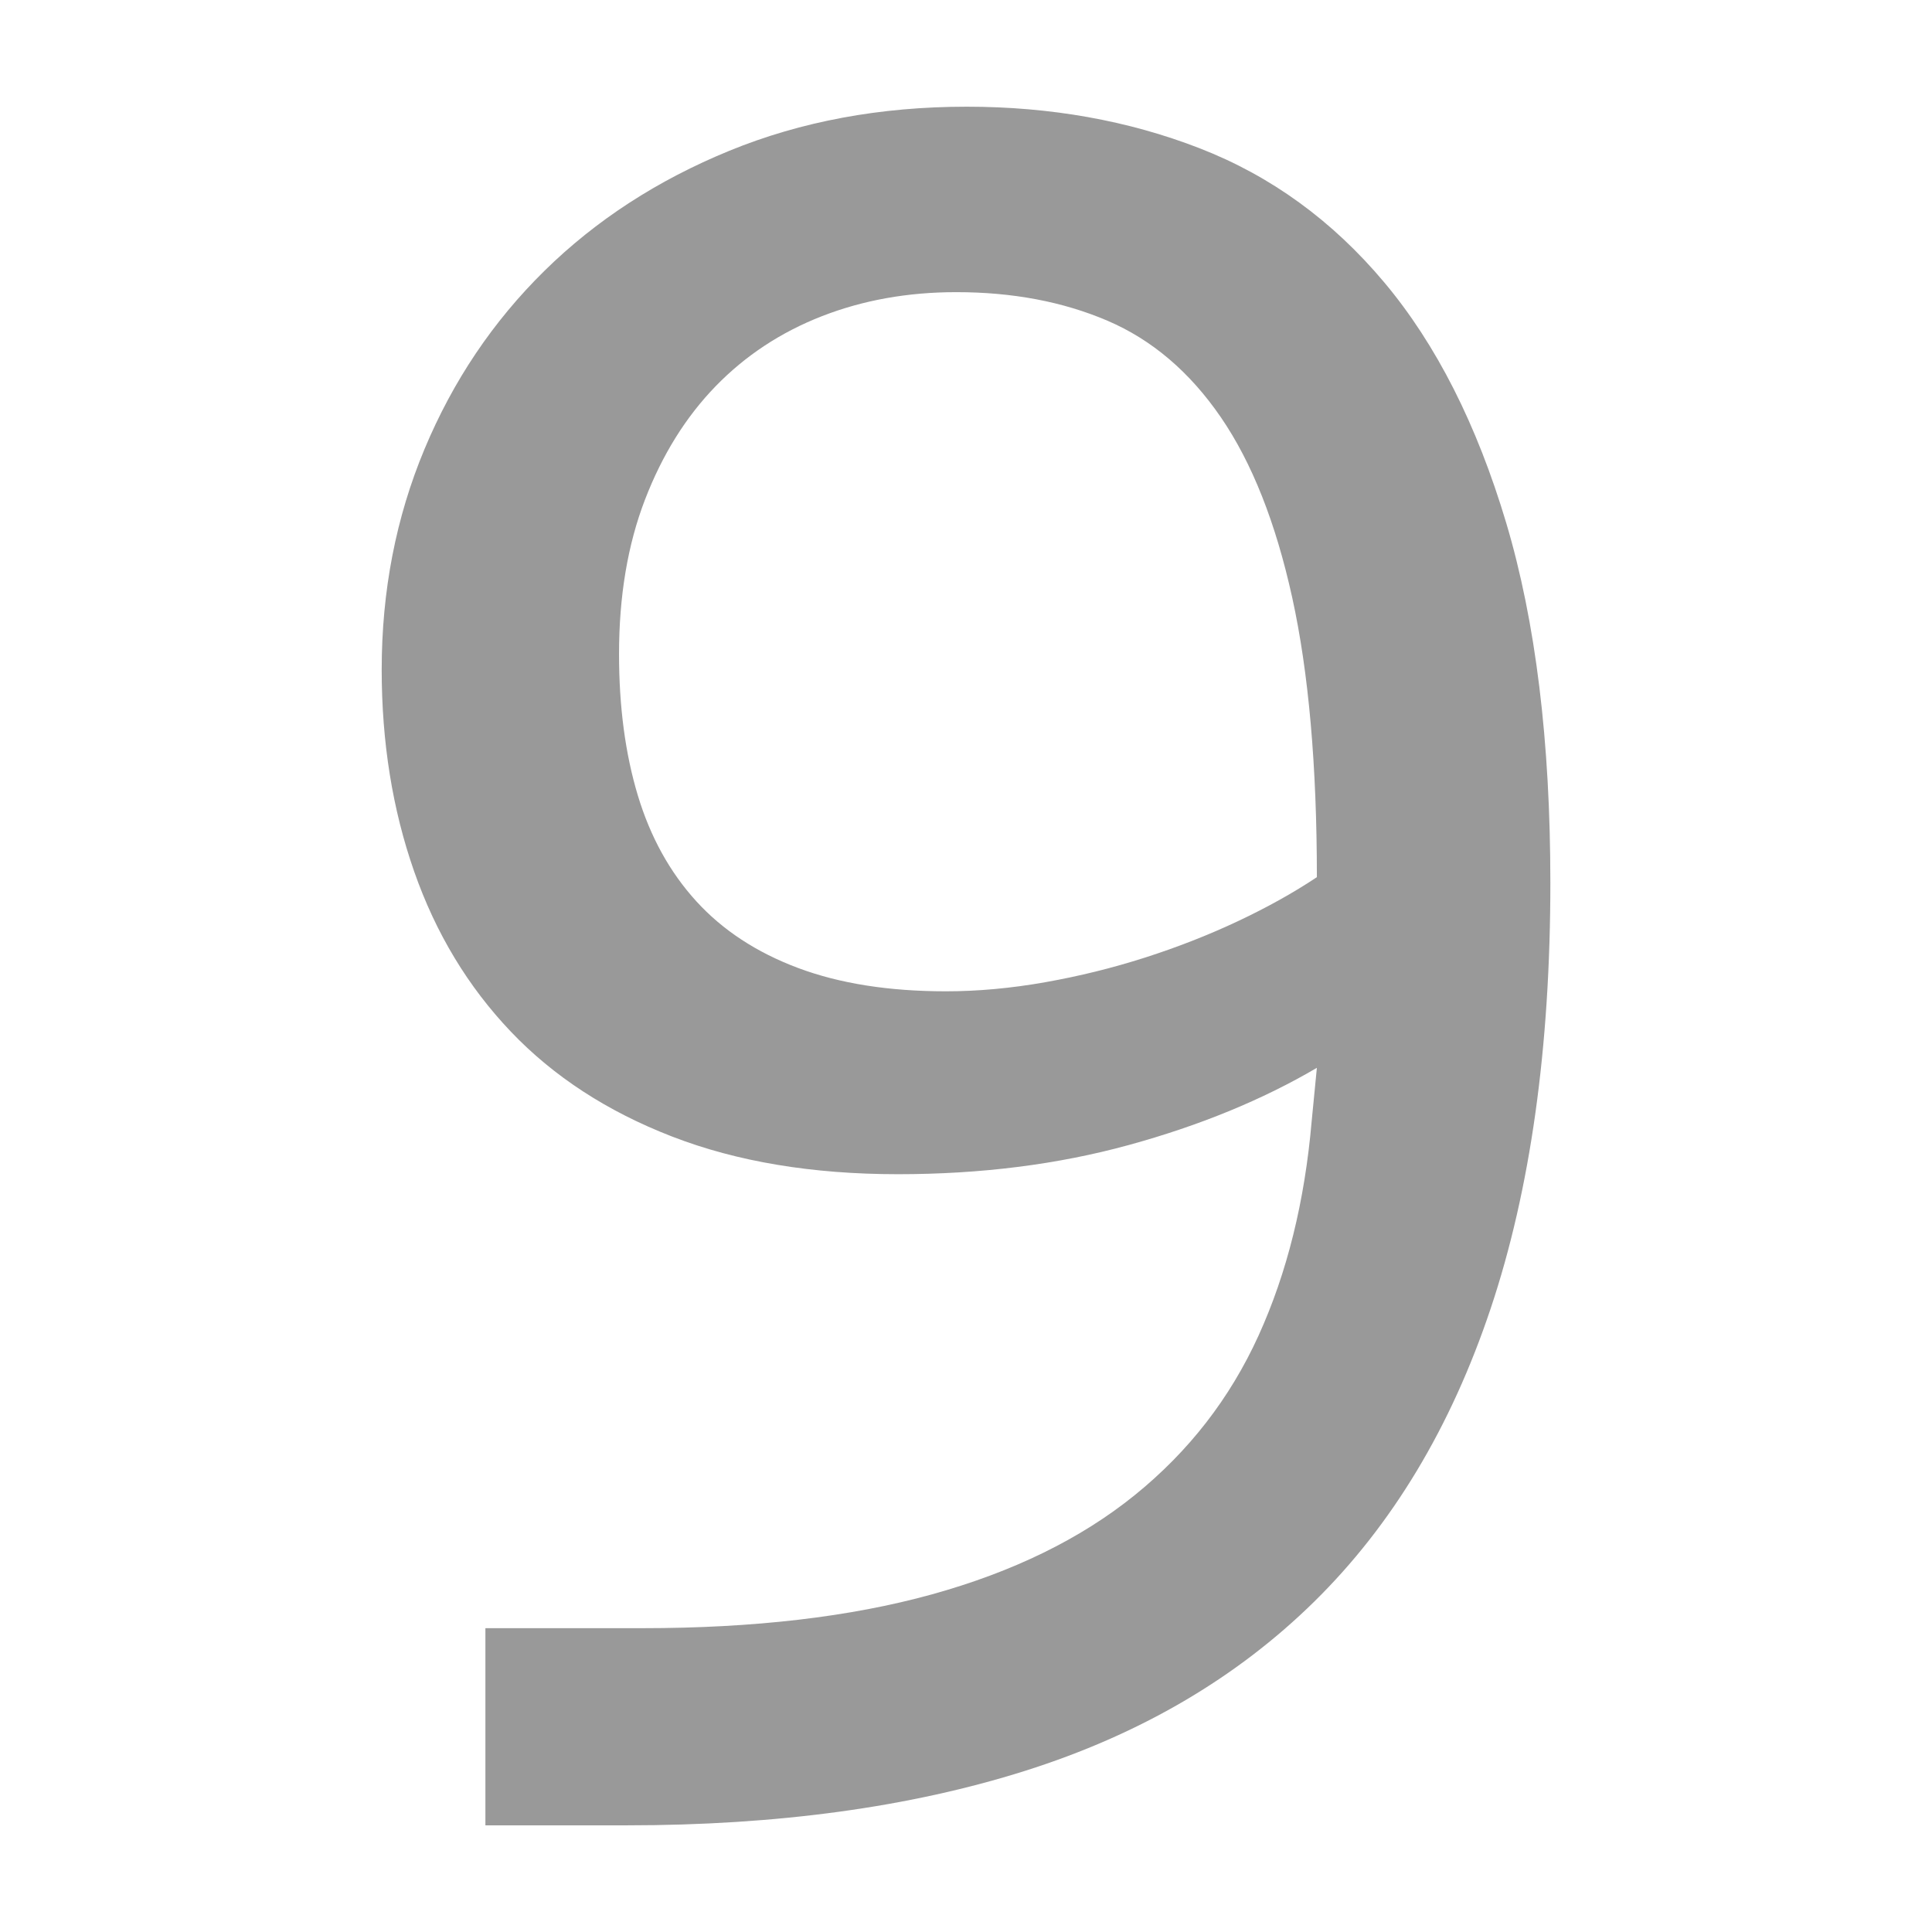 <?xml version="1.0" encoding="UTF-8" standalone="no"?>
<!-- Created with Inkscape (http://www.inkscape.org/) -->

<svg
   xmlns:dc="http://purl.org/dc/elements/1.1/"
   xmlns:cc="http://creativecommons.org/ns#"
   xmlns:rdf="http://www.w3.org/1999/02/22-rdf-syntax-ns#"
   xmlns:svg="http://www.w3.org/2000/svg"
   xmlns="http://www.w3.org/2000/svg"
   xmlns:sodipodi="http://sodipodi.sourceforge.net/DTD/sodipodi-0.dtd"
   xmlns:inkscape="http://www.inkscape.org/namespaces/inkscape"
   id="svg2"
   xml:space="preserve"
   viewBox="0 0 67.704 61.238"
   version="1.1"
   inkscape:version="0.48.5 r10040"
   width="16"
   height="16"
   sodipodi:docname="num_9.svg"><defs
   id="defs33">
    
  
      
      
      
      
      
      
      
      
      
      
      
      
      
      
      
      
      
      
      
      
      
      
      
      
    </defs><sodipodi:namedview
   pagecolor="#ffffff"
   bordercolor="#666666"
   borderopacity="1"
   objecttolerance="10"
   gridtolerance="10"
   guidetolerance="10"
   inkscape:pageopacity="0"
   inkscape:pageshadow="2"
   inkscape:window-width="1920"
   inkscape:window-height="1057"
   id="namedview31"
   showgrid="false"
   inkscape:zoom="14.113845"
   inkscape:cx="10.633183"
   inkscape:cy="20.887698"
   inkscape:window-x="-8"
   inkscape:window-y="-8"
   inkscape:window-maximized="1"
   inkscape:current-layer="text2983" />
  
<g
   style="font-size:67.704px;font-style:normal;font-variant:normal;font-weight:normal;font-stretch:normal;line-height:125%;letter-spacing:0px;word-spacing:0px;fill:#999999;fill-opacity:1;stroke:none;font-family:Consolas;-inkscape-font-specification:Consolas"
   id="text2983"><path
     d="m 54.33,27.687 c -4.6e-5,5.788 -0.697,10.765 -2.091,14.932 -1.394,4.167 -3.455,7.591 -6.182,10.273 -2.727,2.682 -6.106,4.659 -10.137,5.932 -4.03,1.273 -8.682,1.909 -13.955,1.909 l -4.955,0 0,-6.909 5.5,0 c 3.909,7e-6 7.288,-0.394 10.137,-1.182 2.849,-0.788 5.22,-1.947 7.114,-3.477 1.894,-1.53 3.341,-3.394 4.341,-5.591 1,-2.197 1.621,-4.705 1.864,-7.523 l 0.182,-1.864 c -1.909,1.121 -4.106,2.023 -6.591,2.705 -2.485,0.682 -5.182,1.023 -8.091,1.023 -3,2.2e-5 -5.637,-0.439 -7.909,-1.318 -2.273,-0.879 -4.159,-2.106 -5.659,-3.682 -1.5,-1.576 -2.629,-3.447 -3.386,-5.614 -0.758,-2.167 -1.136,-4.523 -1.136,-7.068 -4e-6,-2.758 0.5,-5.333 1.5,-7.727 1,-2.394 2.402,-4.477 4.205,-6.25 1.803,-1.773 3.962,-3.174 6.477,-4.205 2.515,-1.03 5.288,-1.545 8.318,-1.545 2.939,6.022e-5 5.659,0.485 8.159,1.455 2.5,0.97 4.659,2.538 6.477,4.705 1.818,2.167 3.242,4.977 4.273,8.432 1.03,3.455 1.545,7.652 1.545,12.591 z M 33.511,7.005 c -1.697,5.37e-5 -3.265,0.28 -4.705,0.841 -1.439,0.561 -2.682,1.379 -3.727,2.455 -1.045,1.076 -1.871,2.402 -2.477,3.977 -0.606,1.576 -0.909,3.379 -0.909,5.409 -1.3e-5,1.849 0.22,3.5 0.659,4.955 0.439,1.455 1.121,2.689 2.046,3.705 0.924,1.015 2.114,1.796 3.568,2.341 1.455,0.545 3.182,0.818 5.182,0.818 1.121,2.9e-5 2.28,-0.106 3.477,-0.318 1.197,-0.212 2.364,-0.5 3.5,-0.864 1.136,-0.364 2.22,-0.788 3.25,-1.273 1.03,-0.485 1.955,-1 2.773,-1.545 -3.8e-5,-3.909 -0.288,-7.174 -0.864,-9.796 C 44.708,15.088 43.875,12.982 42.784,11.391 41.693,9.8 40.367,8.672 38.807,8.005 37.246,7.338 35.481,7.005 33.511,7.005 z"
     style="font-size:93.093px;fill:#999999"
     id="path3780" /></g></svg>